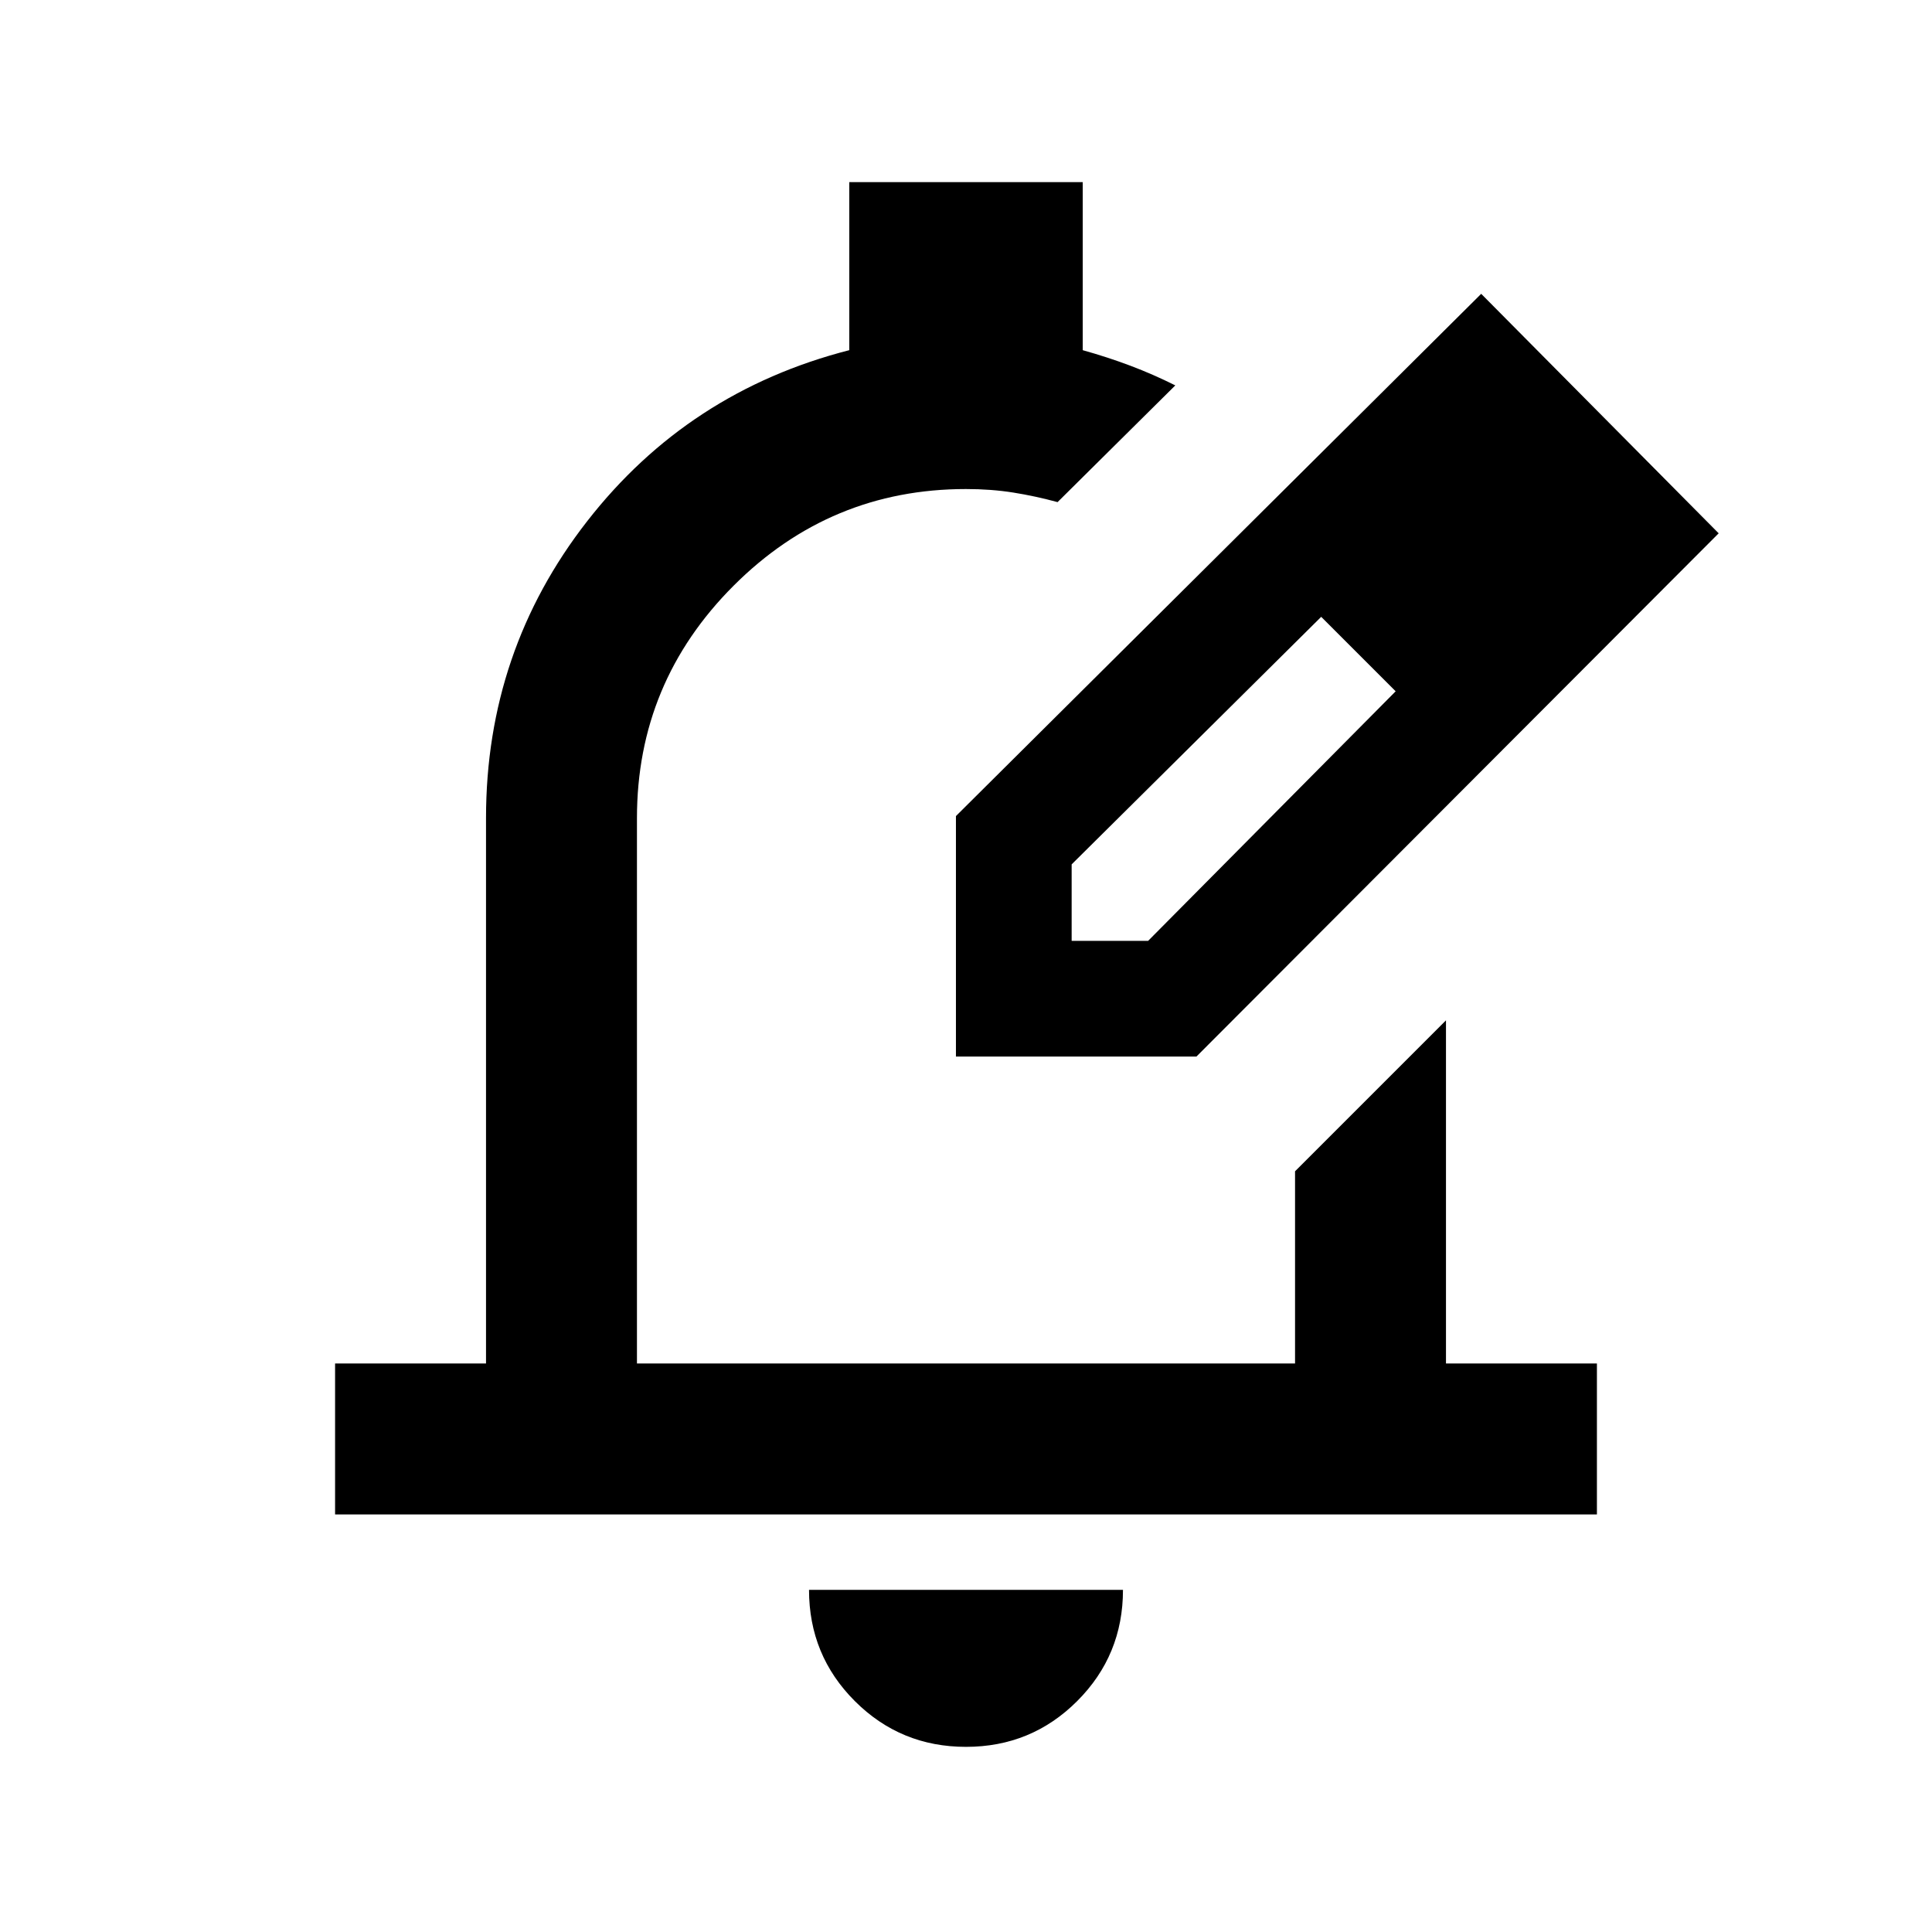 <svg xmlns="http://www.w3.org/2000/svg" height="24" viewBox="0 -960 960 960" width="24"><path d="M480-92q-32.5 0-55.25-22.75T402-170h156q0 32.5-22.75 55.25T480-92ZM166.5-207.5v-75h75v-271q0-83 50.25-147.5T422-786v-83.5h116v83.5q12.5 3.5 23.75 7.75T584-768.5l-58.5 58q-11-3-22-4.75T480-717q-67.44 0-115.47 48.03T316.5-553.5v271h327V-378l75-75v170.5h75v75h-627ZM475-435Zm0 0v-119.5L736-814l118 119-259.5 260H475Zm297.5-260.5-37-37 37 37Zm-240 203h38l123-124-18-19-19-18-124 123v38Zm143-143-19-18 37 37-18-19Z"/></svg>